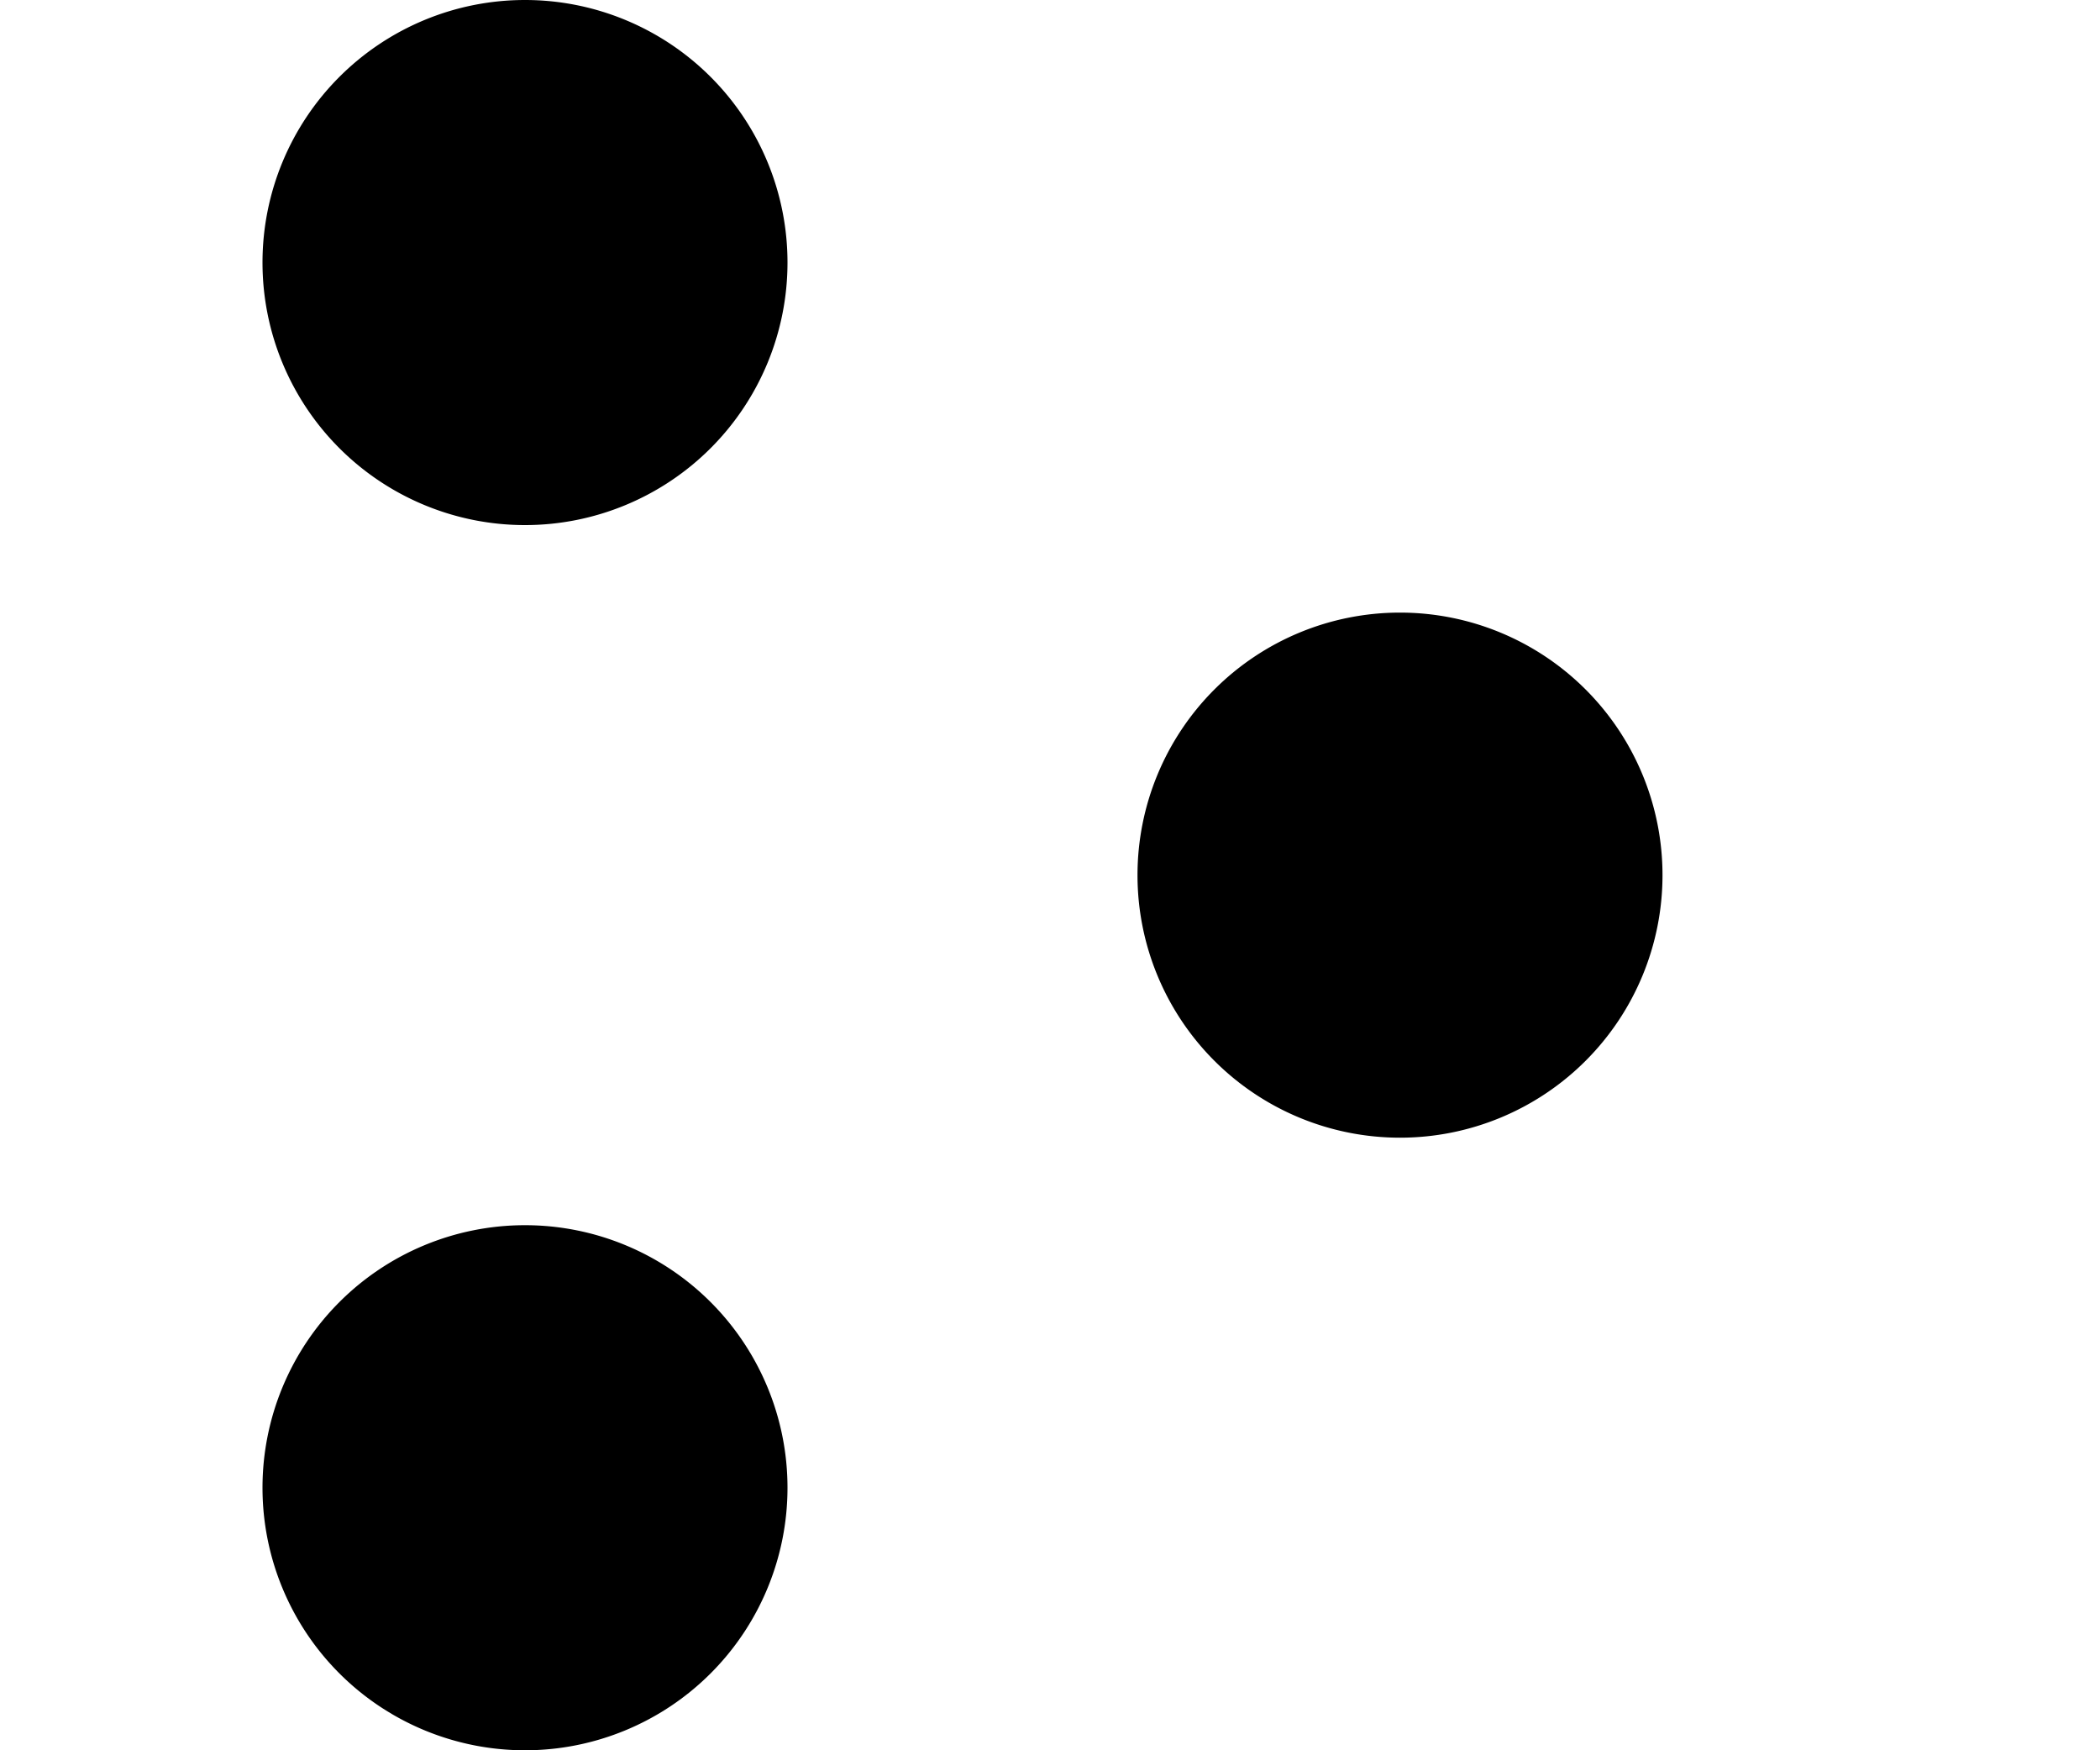 <svg xmlns="http://www.w3.org/2000/svg" viewBox="0 0 24 20"><path d="m0 16.75 22 .232M0 9.75l22 .232M0 2.75l22 .232M6 6a3 3 0 1 0 0-6 3 3 0 0 0 0 6zm0 14a3 3 0 1 0 0-6 3 3 0 0 0 0 6zm10-7a3 3 0 1 0 0-6 3 3 0 0 0 0 6z"/></svg>